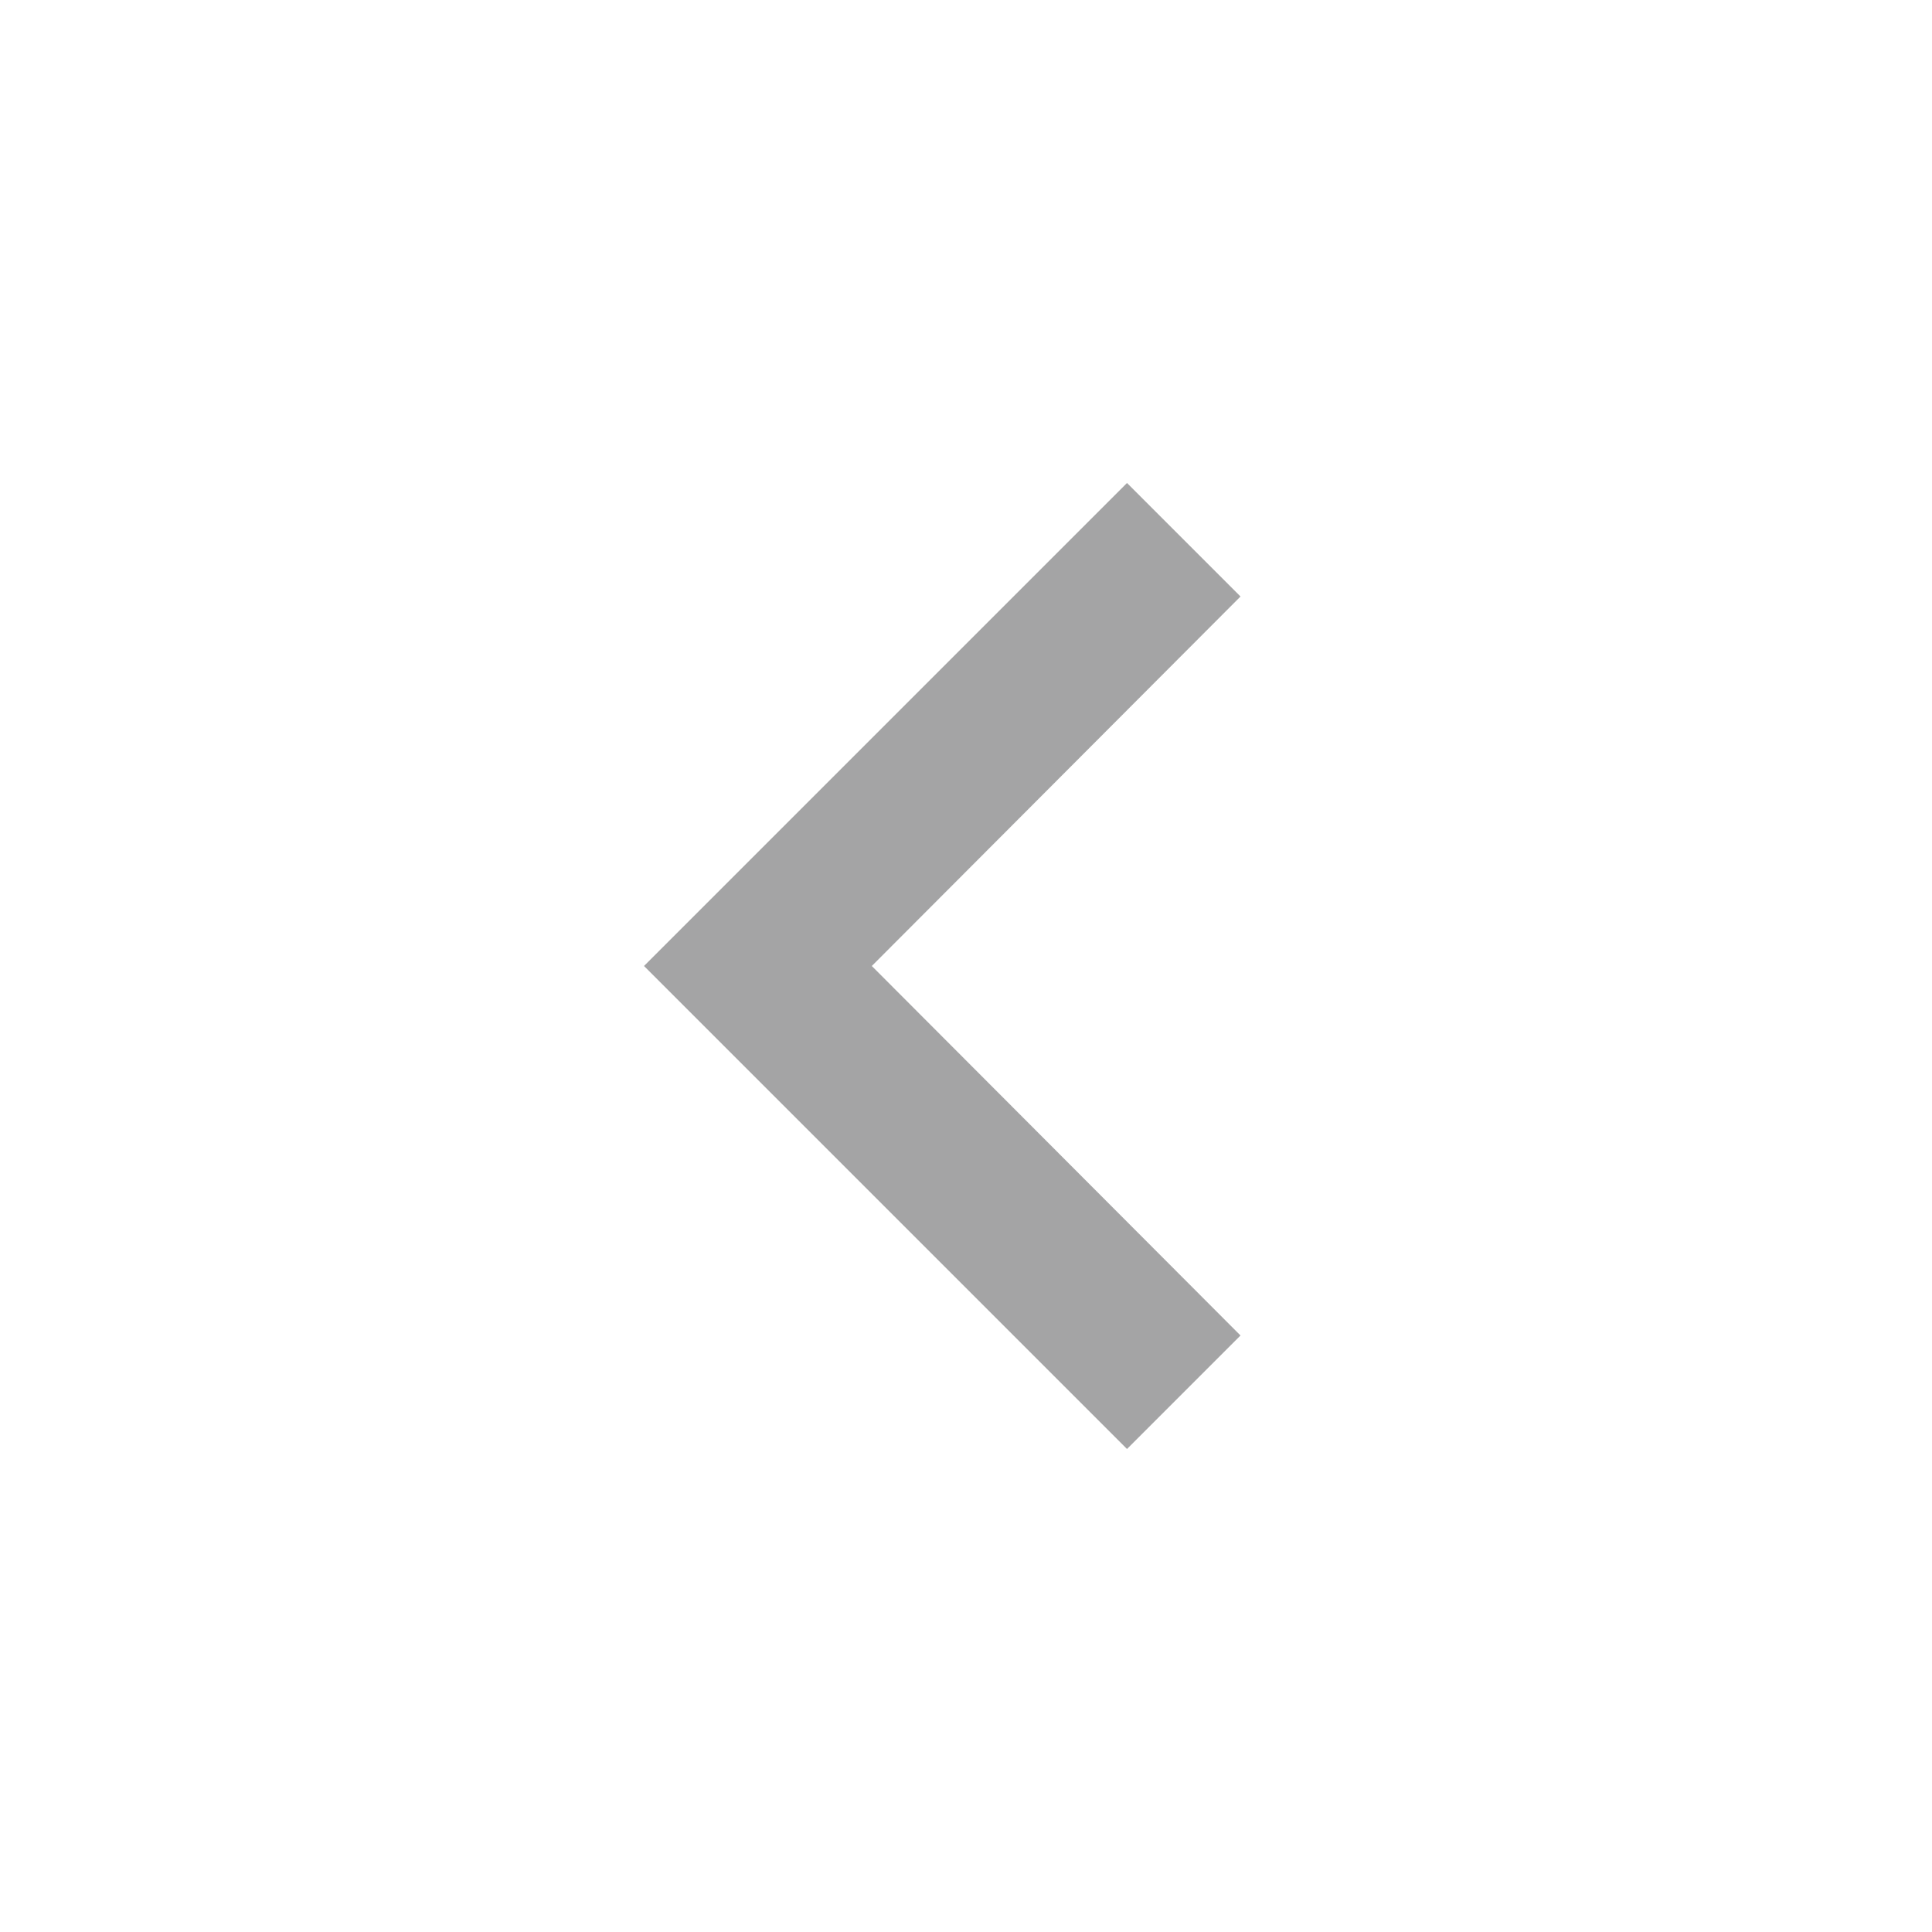 <svg width="24" height="24" viewBox="0 0 24 24" fill="none" xmlns="http://www.w3.org/2000/svg">
<g id="chevron_left_black_24dp" clip-path="url(#clip0_375_612)">
<path id="Vector" d="M15.41 7.41L14 6L8 12L14 18L15.41 16.59L10.83 12L15.41 7.41Z" fill="#A4A4A5"/>
</g>
<defs>
<clipPath id="clip0_375_612">
<rect width="24" height="24" fill="white"/>
</clipPath>
</defs>
</svg>
